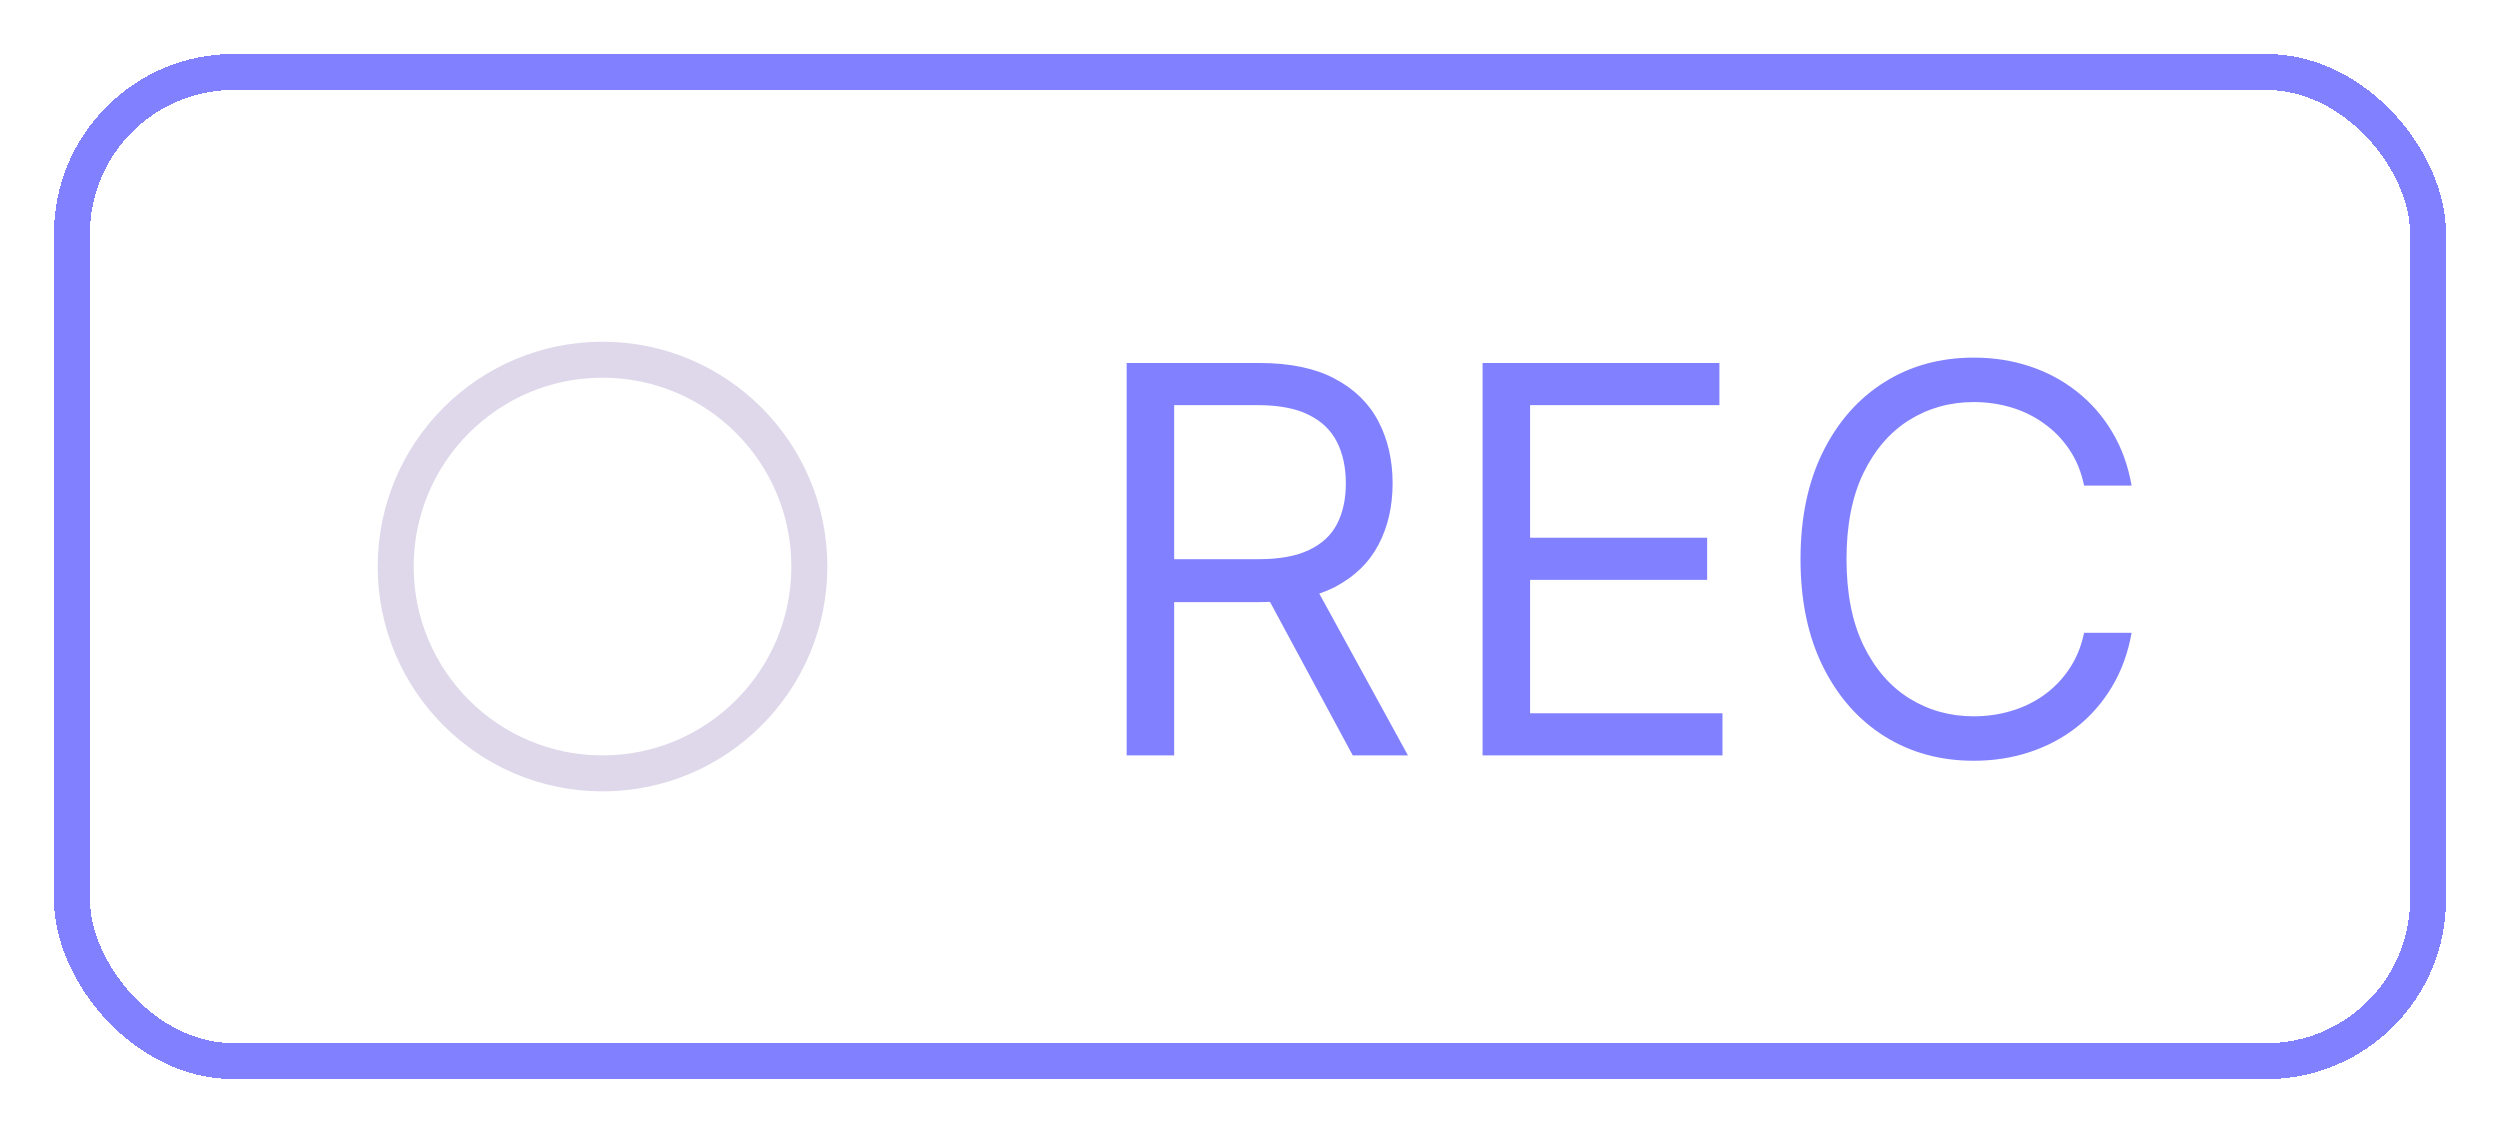 <svg width="139" height="63" viewBox="0 0 139 63" fill="none" xmlns="http://www.w3.org/2000/svg">
<g filter="url(#filter0_d_112_115)">
<rect x="4" y="4" width="131" height="55" rx="9" stroke="#8180FF" stroke-width="2" shape-rendering="crispEdges"/>
</g>
<path d="M62.642 42V20.182H70.014C71.719 20.182 73.118 20.473 74.212 21.055C75.305 21.631 76.115 22.423 76.641 23.431C77.166 24.44 77.429 25.587 77.429 26.872C77.429 28.158 77.166 29.298 76.641 30.292C76.115 31.286 75.309 32.068 74.222 32.636C73.136 33.197 71.747 33.477 70.057 33.477H64.091V31.091H69.972C71.136 31.091 72.074 30.921 72.784 30.579C73.501 30.239 74.02 29.756 74.34 29.131C74.666 28.499 74.829 27.746 74.829 26.872C74.829 25.999 74.666 25.235 74.34 24.582C74.013 23.928 73.491 23.424 72.773 23.069C72.056 22.707 71.108 22.526 69.929 22.526H65.284V42H62.642ZM72.912 32.199L78.281 42H75.213L69.929 32.199H72.912ZM82.431 42V20.182H95.599V22.526H85.073V29.898H94.917V32.242H85.073V39.656H95.77V42H82.431ZM118.518 27H115.876C115.72 26.24 115.446 25.572 115.056 24.997C114.672 24.422 114.203 23.939 113.649 23.548C113.103 23.151 112.495 22.852 111.828 22.653C111.16 22.454 110.464 22.355 109.74 22.355C108.419 22.355 107.222 22.689 106.149 23.357C105.084 24.024 104.235 25.008 103.603 26.308C102.978 27.607 102.666 29.202 102.666 31.091C102.666 32.98 102.978 34.575 103.603 35.874C104.235 37.174 105.084 38.158 106.149 38.825C107.222 39.493 108.419 39.827 109.74 39.827C110.464 39.827 111.16 39.727 111.828 39.528C112.495 39.33 113.103 39.035 113.649 38.644C114.203 38.246 114.672 37.76 115.056 37.185C115.446 36.602 115.72 35.935 115.876 35.182H118.518C118.319 36.297 117.957 37.295 117.431 38.175C116.906 39.056 116.252 39.805 115.471 40.423C114.69 41.034 113.813 41.499 112.84 41.819C111.874 42.139 110.84 42.298 109.74 42.298C107.879 42.298 106.224 41.844 104.775 40.935C103.326 40.026 102.186 38.733 101.355 37.057C100.524 35.381 100.109 33.392 100.109 31.091C100.109 28.79 100.524 26.801 101.355 25.125C102.186 23.449 103.326 22.156 104.775 21.247C106.224 20.338 107.879 19.884 109.74 19.884C110.84 19.884 111.874 20.043 112.84 20.363C113.813 20.683 114.69 21.151 115.471 21.769C116.252 22.38 116.906 23.126 117.431 24.006C117.957 24.88 118.319 25.878 118.518 27Z" fill="#8180FF"/>
<circle cx="33.5" cy="31.5" r="11.5" stroke="#DED8EA" stroke-width="2"/>
<defs>
<filter id="filter0_d_112_115" x="0" y="0" width="139" height="63" filterUnits="userSpaceOnUse" color-interpolation-filters="sRGB">
<feFlood flood-opacity="0" result="BackgroundImageFix"/>
<feColorMatrix in="SourceAlpha" type="matrix" values="0 0 0 0 0 0 0 0 0 0 0 0 0 0 0 0 0 0 127 0" result="hardAlpha"/>
<feMorphology radius="2" operator="dilate" in="SourceAlpha" result="effect1_dropShadow_112_115"/>
<feOffset/>
<feGaussianBlur stdDeviation="0.5"/>
<feComposite in2="hardAlpha" operator="out"/>
<feColorMatrix type="matrix" values="0 0 0 0 0.506 0 0 0 0 0.502 0 0 0 0 1 0 0 0 0.36 0"/>
<feBlend mode="normal" in2="BackgroundImageFix" result="effect1_dropShadow_112_115"/>
<feBlend mode="normal" in="SourceGraphic" in2="effect1_dropShadow_112_115" result="shape"/>
</filter>
</defs>
</svg>
